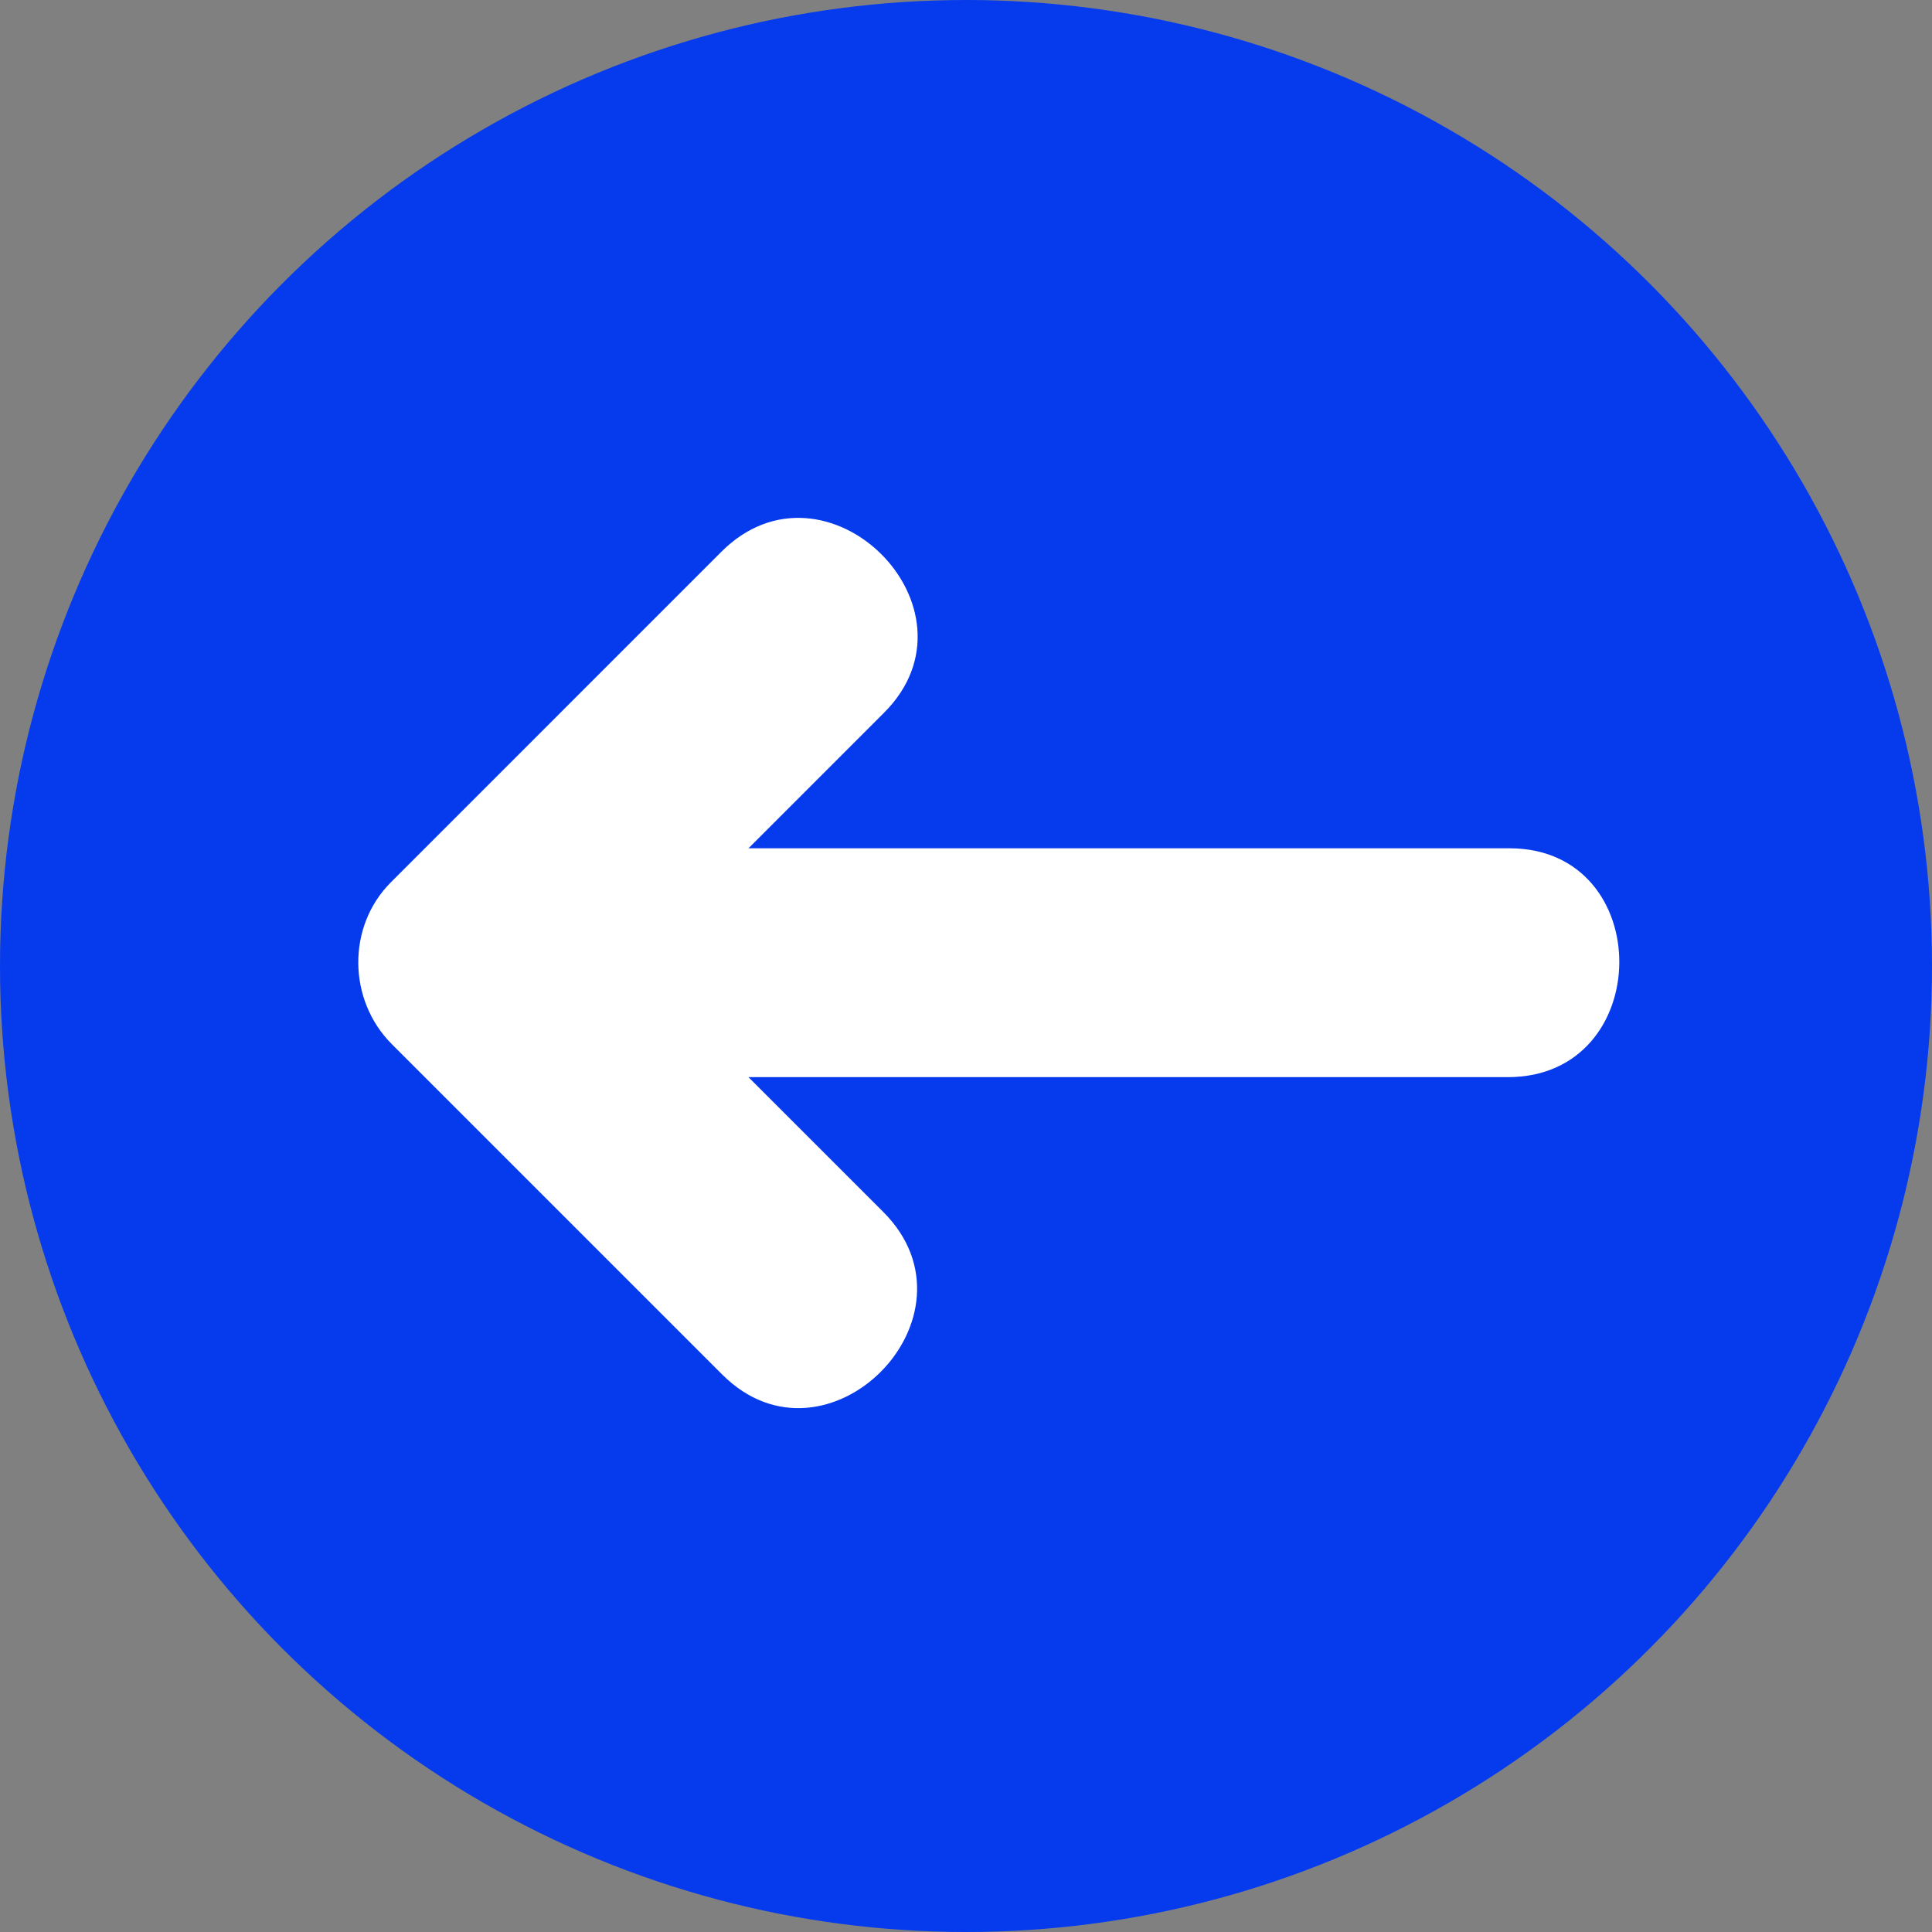 <?xml version="1.0" encoding="iso-8859-1"?>
<!-- Generator: Adobe Illustrator 19.0.0, SVG Export Plug-In . SVG Version: 6.00 Build 0)  -->
<svg version="1.1" id="Layer_1" xmlns="http://www.w3.org/2000/svg" xmlns:xlink="http://www.w3.org/1999/xlink" x="0px" y="0px"
	 viewBox="0 0 473.654 473.654" style="enable-background:new 0 0 473.654 473.654;" xml:space="preserve">
<rect x="0" y="0" width="473.654" height="473.654" fill="#808080" stroke="none"/>
<circle style="fill:#053BED;" cx="236.827" cy="236.827" r="236.827"/>
<path style="fill:#FFFFFF;" d="M370.057,207.969c-62.185,0-124.367,0-186.552,0c11.08-11.08,22.161-22.161,33.241-33.245
	c25.56-25.56-14.259-65.084-39.883-39.456c-27.011,27.011-54.018,54.022-81.029,81.033c-10.841,10.841-10.549,28.907,0.213,39.669
	c27.011,27.007,54.018,54.018,81.029,81.025c25.56,25.56,65.084-14.259,39.456-39.883c-11.013-11.013-22.026-22.026-33.039-33.035
	c62.054,0,124.109,0,186.16,0C405.878,264.077,406.196,207.969,370.057,207.969z"/>
<g>
</g>
<g>
</g>
<g>
</g>
<g>
</g>
<g>
</g>
<g>
</g>
<g>
</g>
<g>
</g>
<g>
</g>
<g>
</g>
<g>
</g>
<g>
</g>
<g>
</g>
<g>
</g>
<g>
</g>
</svg>

